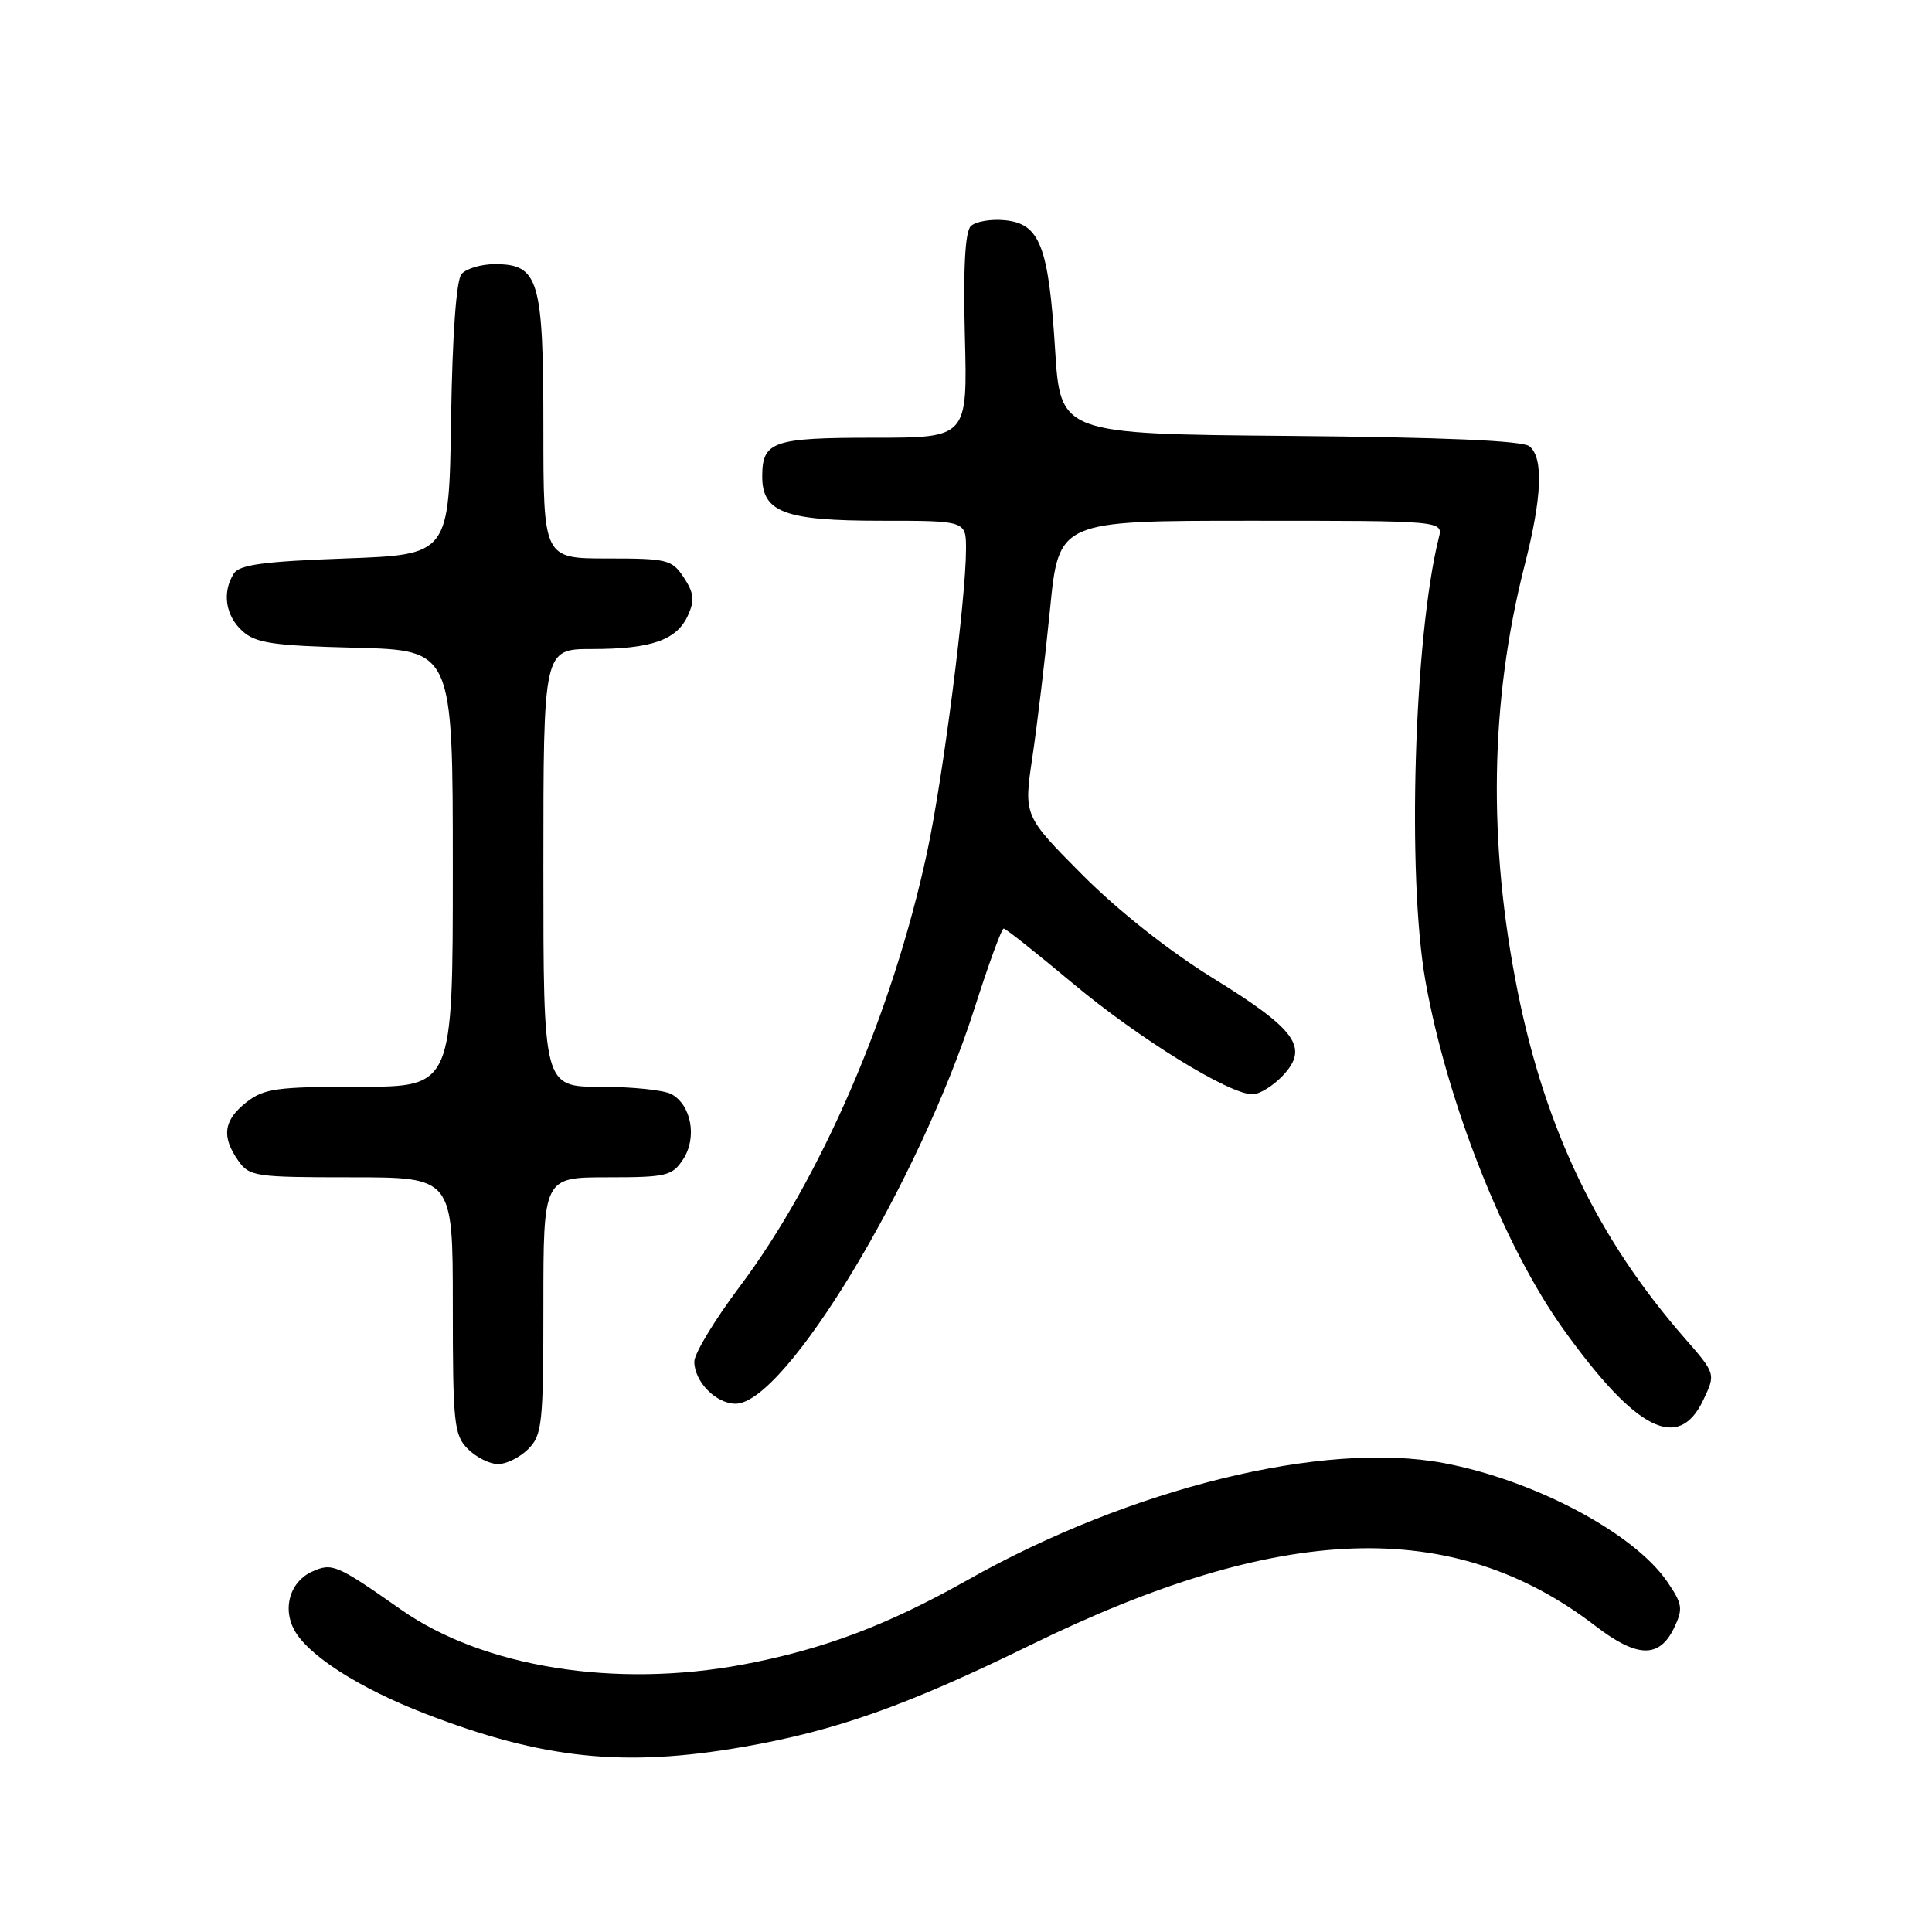 <?xml version="1.0" encoding="UTF-8" standalone="no"?>
<!DOCTYPE svg PUBLIC "-//W3C//DTD SVG 1.1//EN" "http://www.w3.org/Graphics/SVG/1.1/DTD/svg11.dtd" >
<svg xmlns="http://www.w3.org/2000/svg" xmlns:xlink="http://www.w3.org/1999/xlink" version="1.1" viewBox="0 0 256 256">
 <g >
 <path fill="currentColor"
d=" M 98.55 231.46 C 110.77 229.33 120.18 225.99 136.50 218.00 C 169.68 201.74 192.50 200.95 211.34 215.40 C 216.93 219.70 219.87 219.78 221.83 215.69 C 223.04 213.16 222.94 212.54 220.91 209.57 C 216.48 203.11 203.27 196.11 191.28 193.86 C 175.39 190.88 149.80 197.17 128.15 209.39 C 117.58 215.35 109.06 218.56 98.50 220.55 C 81.54 223.74 64.03 220.93 53.12 213.27 C 44.58 207.28 44.01 207.04 41.33 208.26 C 38.47 209.56 37.41 213.02 38.97 215.94 C 40.79 219.34 47.58 223.69 56.36 227.08 C 71.94 233.10 82.75 234.22 98.55 231.46 Z  M 70.00 192.00 C 71.84 190.16 72.00 188.67 72.00 173.00 C 72.00 156.00 72.00 156.00 80.48 156.00 C 88.32 156.00 89.07 155.82 90.52 153.61 C 92.40 150.74 91.61 146.40 88.95 144.97 C 87.95 144.44 83.73 144.00 79.57 144.00 C 72.00 144.00 72.00 144.00 72.00 115.00 C 72.00 86.00 72.00 86.00 78.43 86.00 C 86.28 86.00 89.67 84.82 91.15 81.56 C 92.06 79.57 91.96 78.58 90.62 76.54 C 89.05 74.15 88.45 74.00 80.48 74.00 C 72.00 74.00 72.00 74.00 72.00 56.72 C 72.00 37.03 71.40 35.00 65.57 35.00 C 63.74 35.00 61.75 35.60 61.15 36.32 C 60.46 37.15 59.94 44.42 59.77 55.57 C 59.50 73.50 59.50 73.50 45.71 74.00 C 34.94 74.39 31.71 74.83 30.98 76.00 C 29.41 78.48 29.87 81.57 32.10 83.60 C 33.89 85.22 36.11 85.55 47.10 85.83 C 60.00 86.16 60.00 86.16 60.00 115.08 C 60.00 144.00 60.00 144.00 47.63 144.00 C 36.64 144.00 34.98 144.23 32.63 146.07 C 29.63 148.44 29.32 150.59 31.56 153.78 C 33.03 155.89 33.80 156.00 46.56 156.00 C 60.00 156.00 60.00 156.00 60.00 173.00 C 60.00 188.67 60.16 190.16 62.00 192.00 C 63.10 193.10 64.90 194.00 66.00 194.00 C 67.10 194.00 68.90 193.10 70.00 192.00 Z  M 225.69 185.52 C 227.35 182.03 227.35 182.03 223.19 177.27 C 211.75 164.17 204.80 149.74 201.11 131.43 C 197.13 111.65 197.43 92.90 202.02 74.90 C 204.33 65.88 204.54 60.69 202.67 59.14 C 201.77 58.39 191.32 57.94 170.92 57.76 C 140.50 57.50 140.50 57.50 139.80 46.23 C 138.94 32.58 137.78 29.62 133.12 29.18 C 131.26 29.00 129.24 29.36 128.63 29.97 C 127.88 30.72 127.62 35.52 127.85 44.55 C 128.20 58.00 128.20 58.00 115.80 58.00 C 102.39 58.00 101.00 58.48 101.00 63.14 C 101.00 67.89 103.98 69.00 116.72 69.00 C 128.00 69.00 128.00 69.00 128.00 72.75 C 128.00 79.39 124.94 103.21 122.83 113.00 C 118.27 134.18 108.80 156.12 98.00 170.50 C 94.70 174.89 92.00 179.36 92.00 180.42 C 92.00 183.07 94.87 186.00 97.47 186.00 C 104.05 186.00 121.83 156.54 129.18 133.44 C 131.01 127.71 132.72 123.03 133.00 123.04 C 133.28 123.05 137.38 126.31 142.13 130.28 C 150.87 137.59 162.86 145.00 165.96 145.00 C 166.89 145.00 168.70 143.88 169.99 142.51 C 173.48 138.80 171.79 136.44 160.70 129.59 C 154.83 125.96 148.15 120.67 143.39 115.89 C 135.64 108.09 135.64 108.09 136.80 100.30 C 137.44 96.01 138.49 87.21 139.13 80.75 C 140.29 69.00 140.29 69.00 165.75 69.00 C 191.22 69.00 191.22 69.00 190.65 71.25 C 187.37 84.37 186.42 116.13 188.88 130.00 C 191.76 146.14 199.32 165.22 207.19 176.18 C 216.82 189.59 222.41 192.41 225.69 185.52 Z "/>
</g>
</svg>
